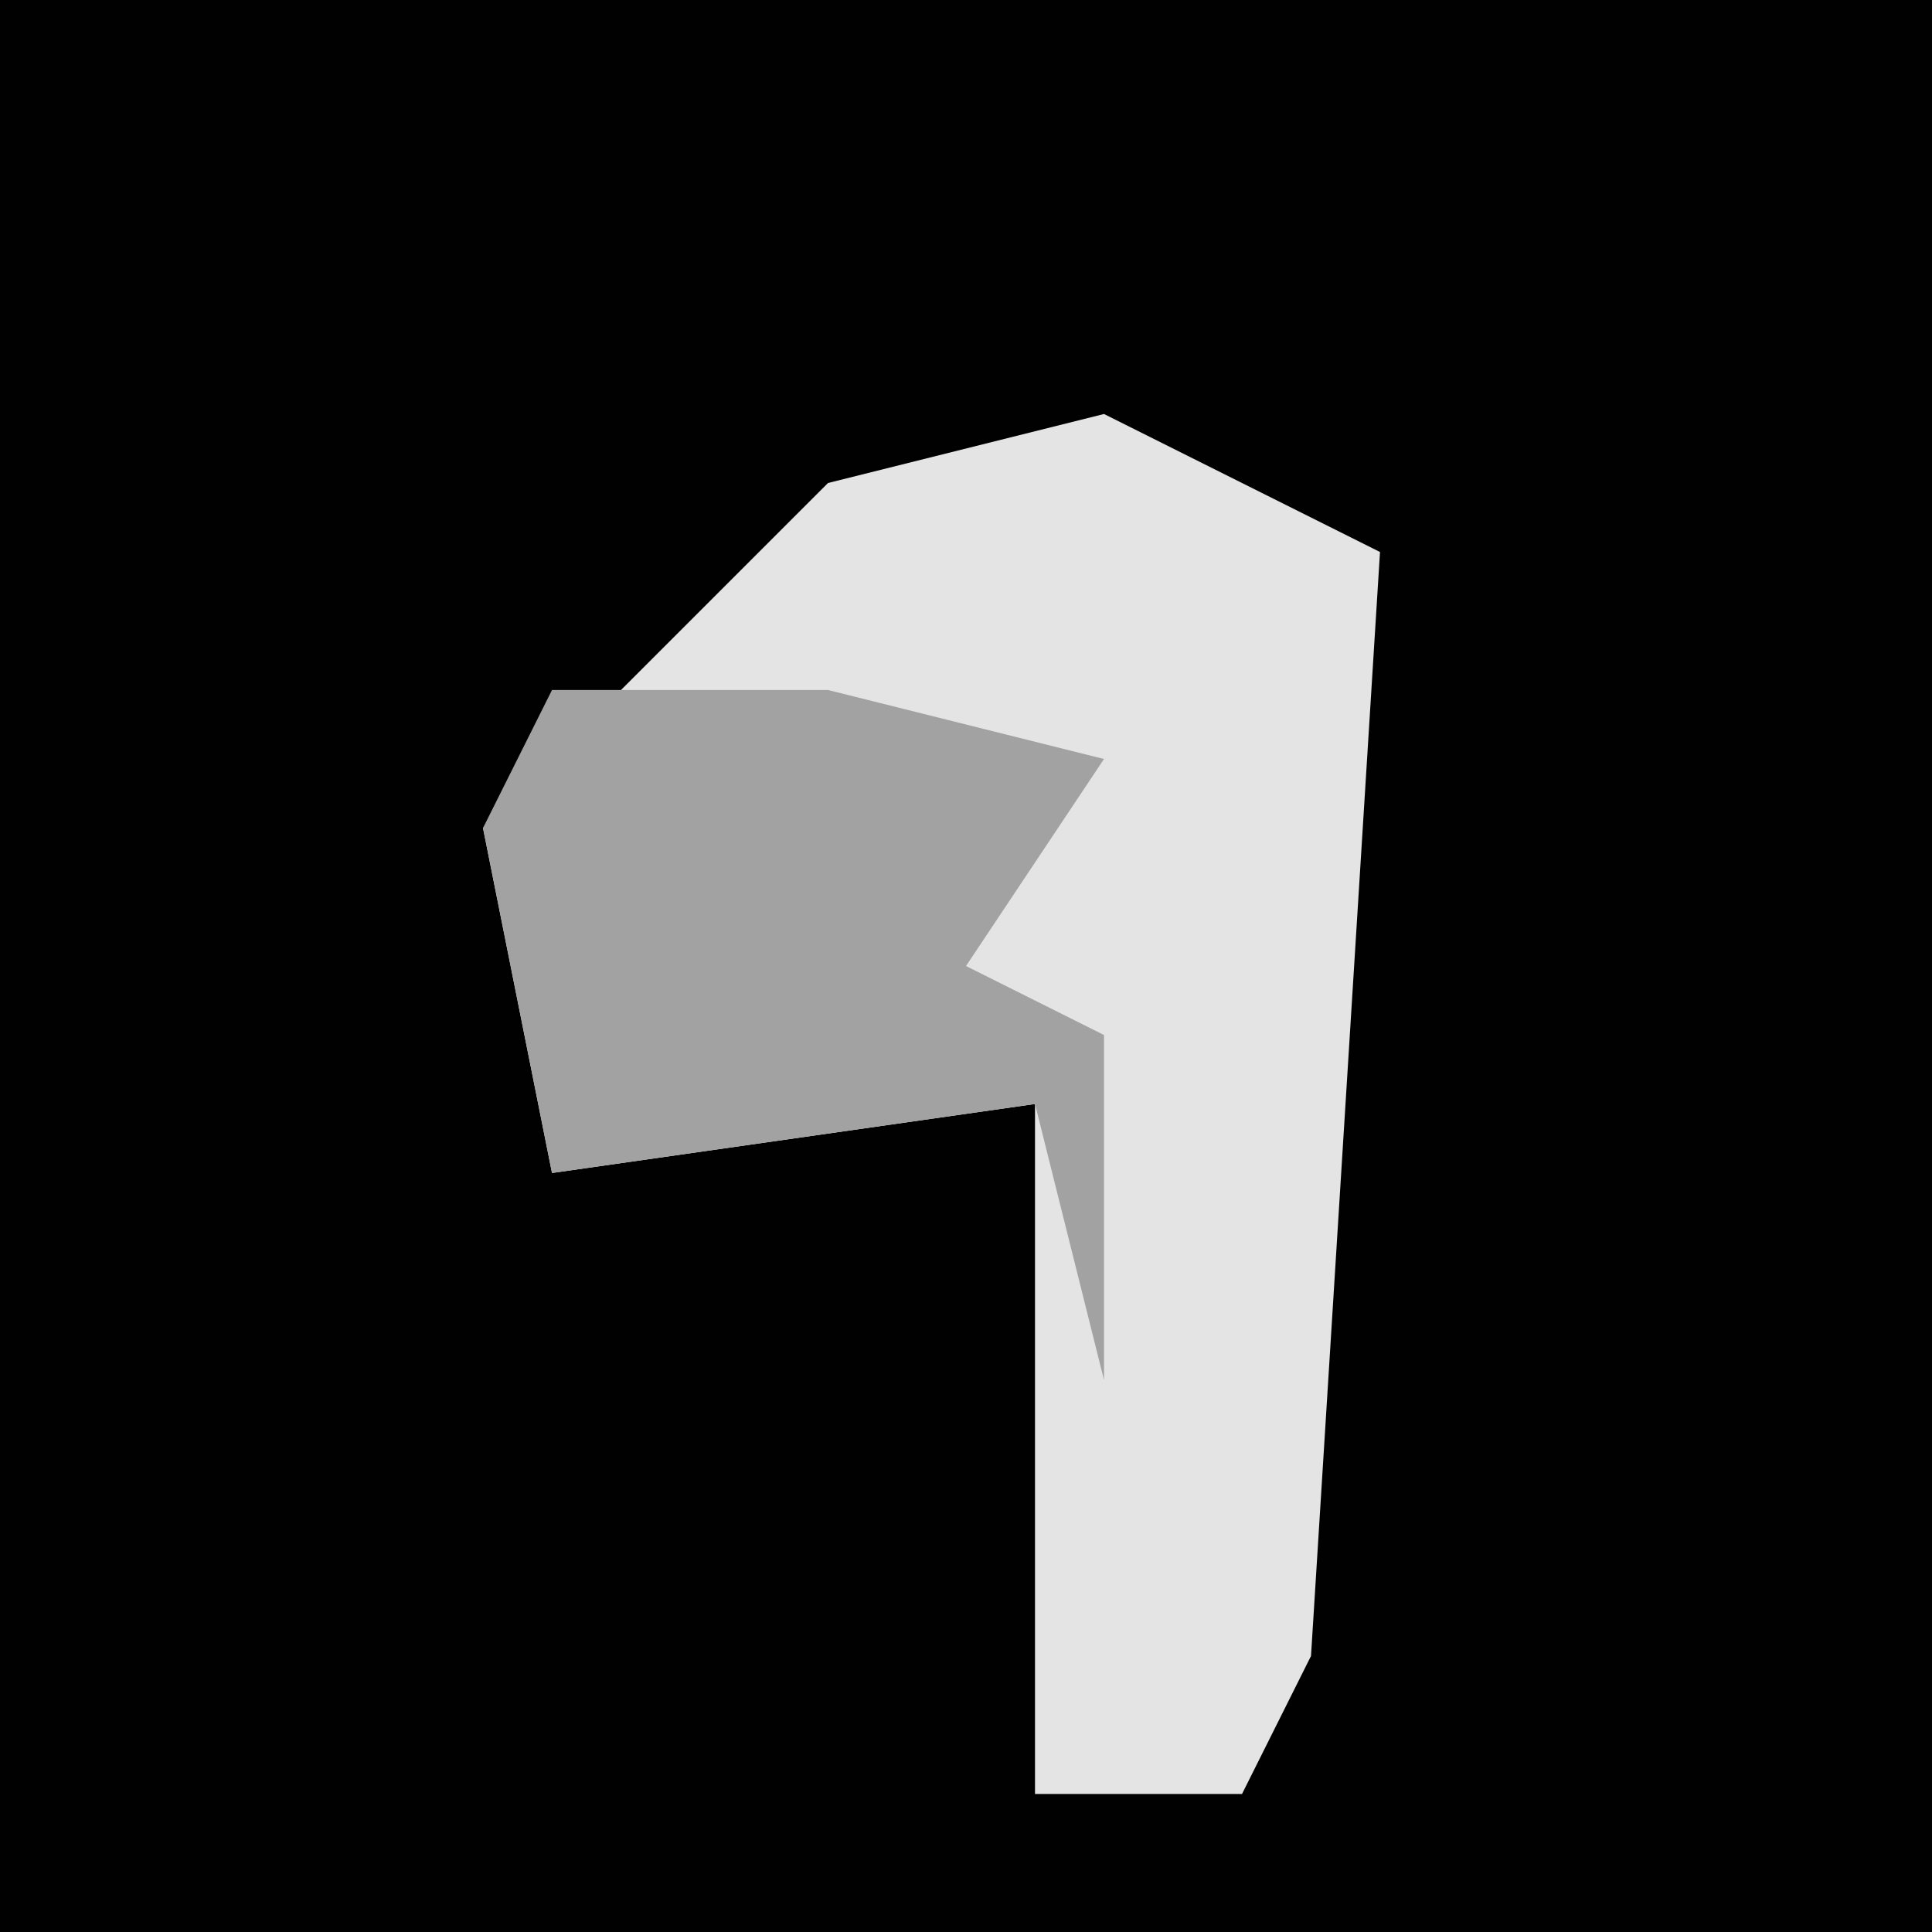 <?xml version="1.0" encoding="UTF-8"?>
<svg version="1.1" xmlns="http://www.w3.org/2000/svg" width="28" height="28">
<path d="M0,0 L28,0 L28,28 L0,28 Z " fill="#010101" transform="translate(0,0)"/>
<path d="M0,0 L4,2 L3,18 L2,20 L-1,20 L-1,10 L-8,11 L-9,6 L-4,1 Z " fill="#E4E4E4" transform="translate(16,6)"/>
<path d="M0,0 L4,0 L8,1 L6,4 L8,5 L8,10 L7,6 L0,7 L-1,2 Z " fill="#A2A2A2" transform="translate(8,10)"/>
</svg>
